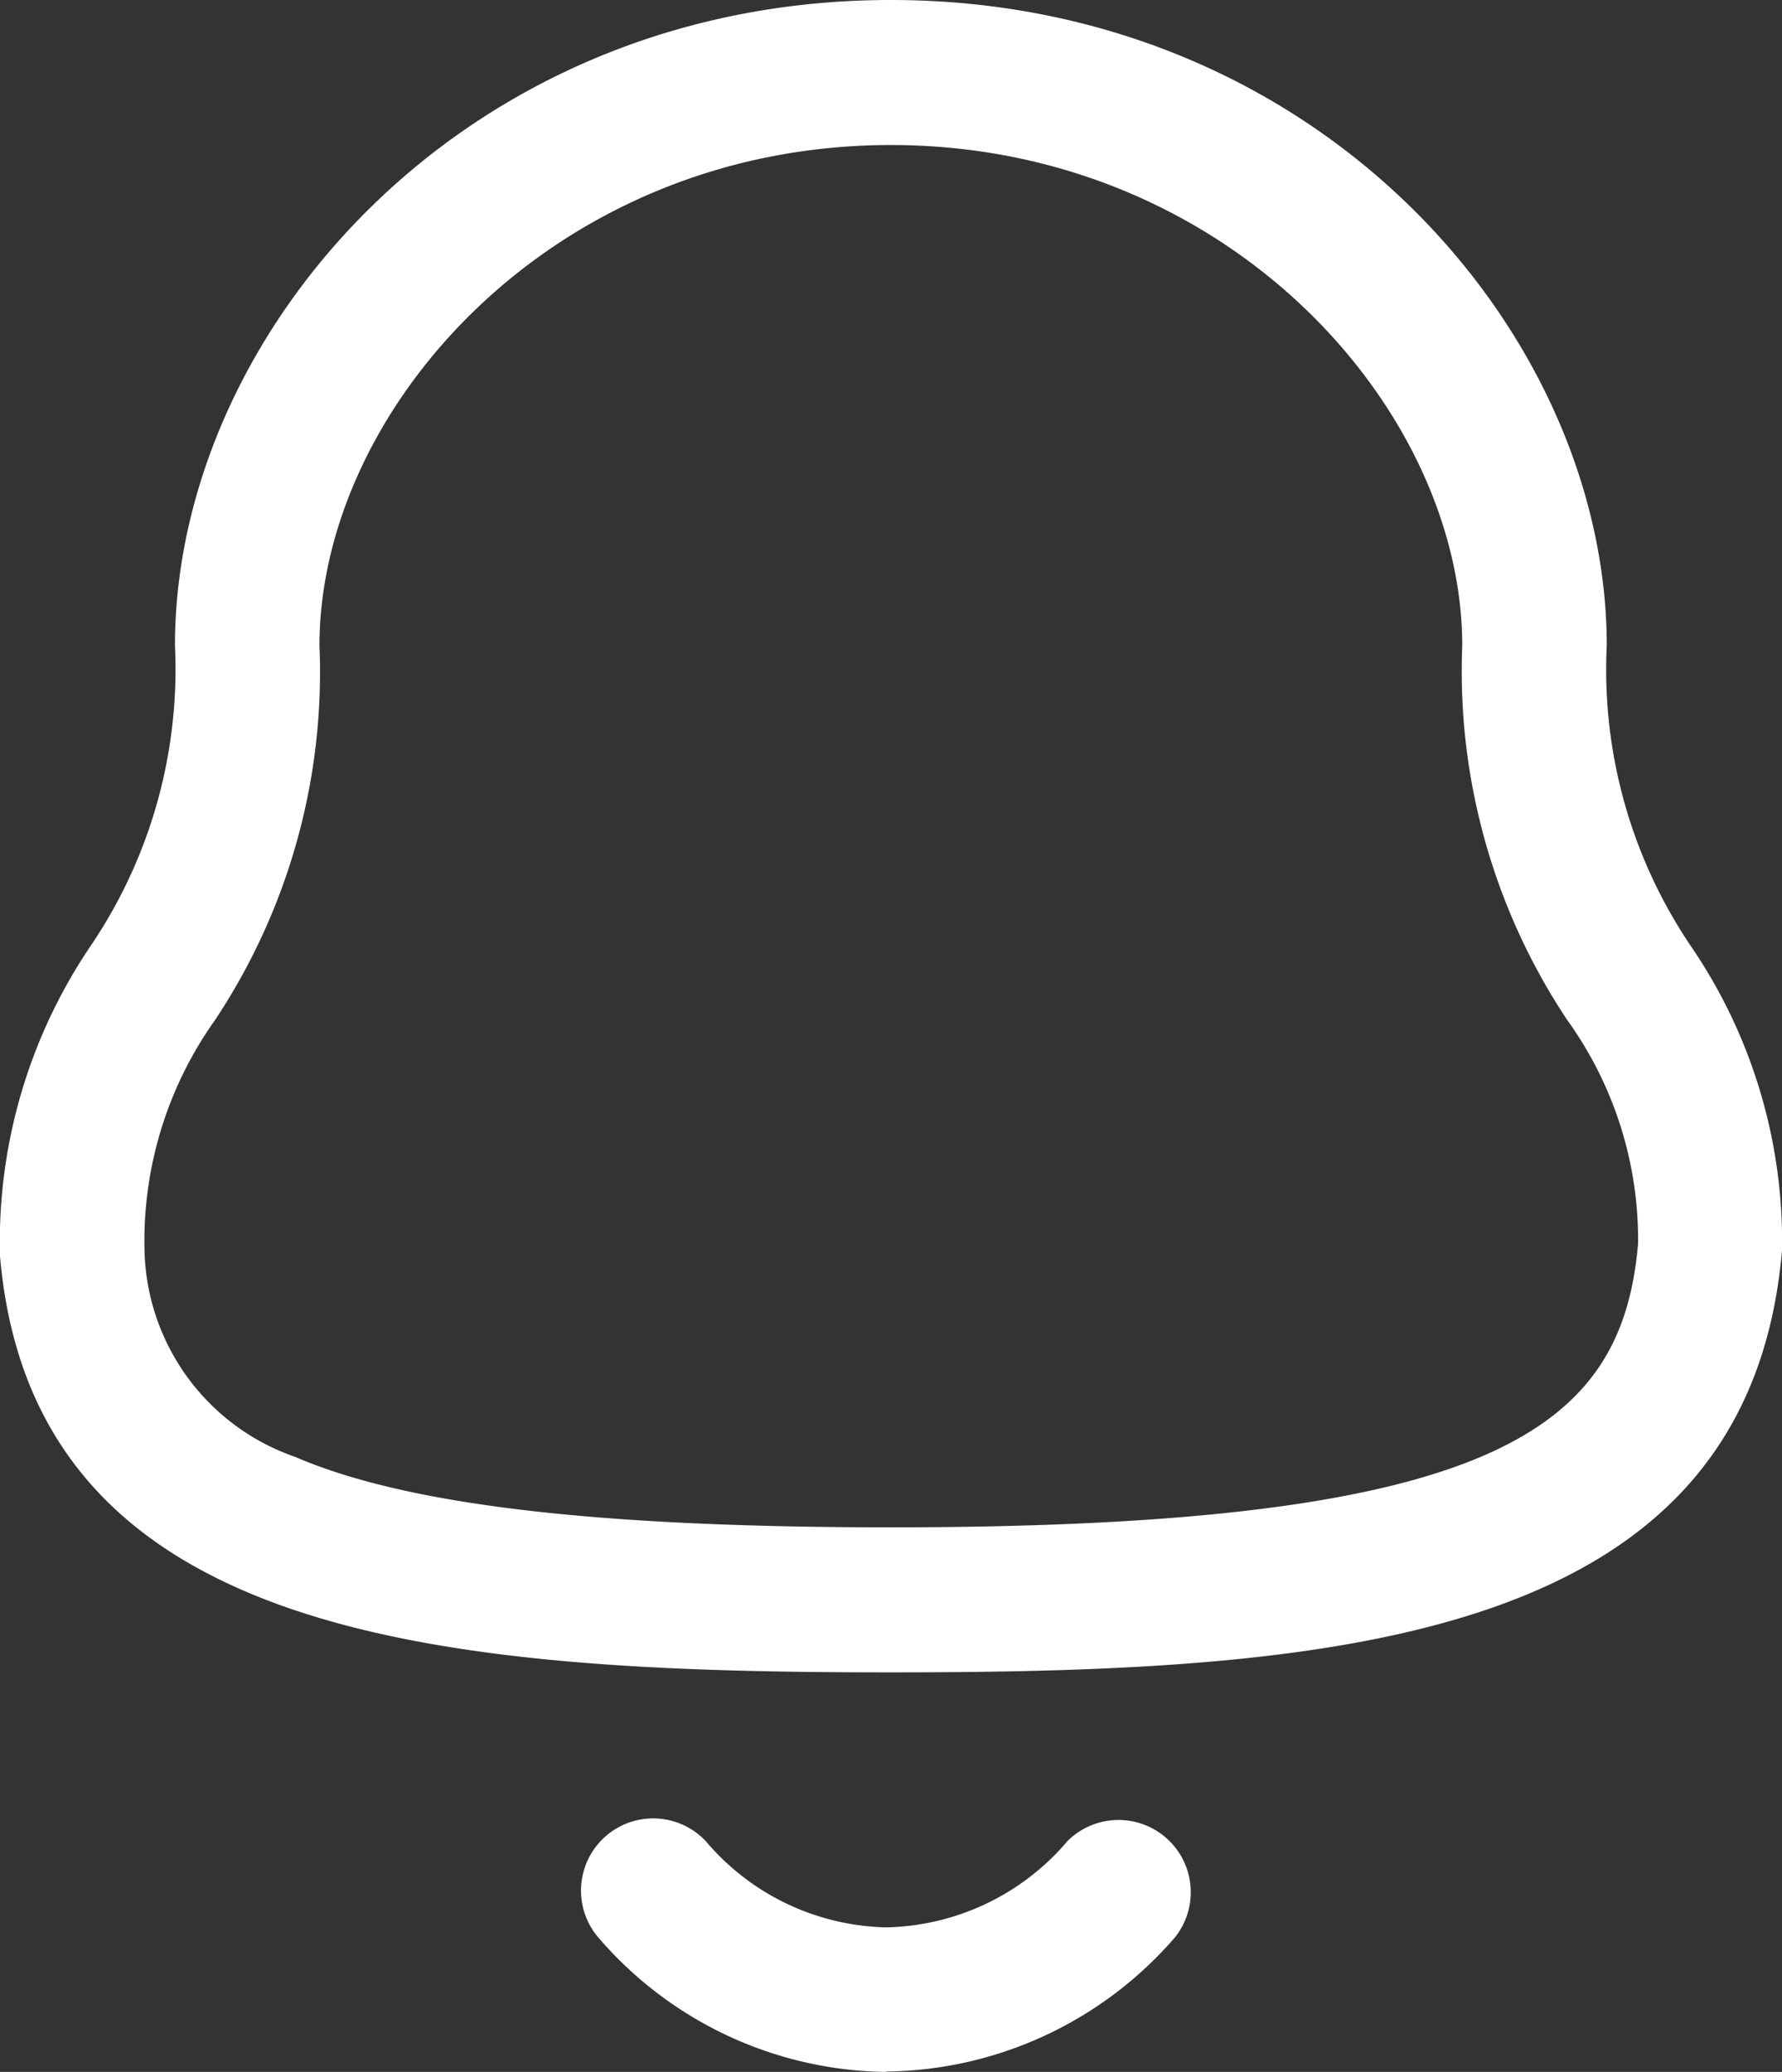 <svg id="Iconly_Light-Outline_Notification" data-name="Iconly/Light-Outline/Notification" xmlns="http://www.w3.org/2000/svg" width="18.497" height="21.5" viewBox="0 0 18.497 21.5">
  <rect x="0" y="0" width="18.497" height="21.5" fill="#333333" stroke="none"/>
  <g id="Notification" transform="translate(0)">
    <path id="Combined_Shape" data-name="Combined Shape" d="M9.2,21.5a4,4,0,0,1-2.987-1.392.749.749,0,0,1,1.115-1A2.523,2.523,0,0,0,9.2,20h0a2.532,2.532,0,0,0,1.88-.895.75.75,0,0,1,1.115,1,4.016,4.016,0,0,1-3,1.391ZM0,13.035A5.478,5.478,0,0,1,.944,9.811,5.118,5.118,0,0,0,1.816,6.7C1.816,3.461,4.8,0,9.247,0s7.431,3.461,7.431,6.7a5.118,5.118,0,0,0,.872,3.116,5.429,5.429,0,0,1,.947,3.16c-.349,4.043-4.575,4.378-9.25,4.378S.345,17.018,0,13.035ZM3.316,6.7a6.522,6.522,0,0,1-1.086,3.888A3.95,3.95,0,0,0,1.5,12.971a2.322,2.322,0,0,0,1.561,2.146c1.159.5,3.127.732,6.188.732,6.3,0,7.587-1.034,7.754-2.942a3.9,3.9,0,0,0-.735-2.322A6.531,6.531,0,0,1,15.178,6.7c0-2.457-2.435-5.195-5.931-5.195S3.316,4.238,3.316,6.7Z" transform="translate(0)" fill="#fff"/>
  </g>
</svg>
